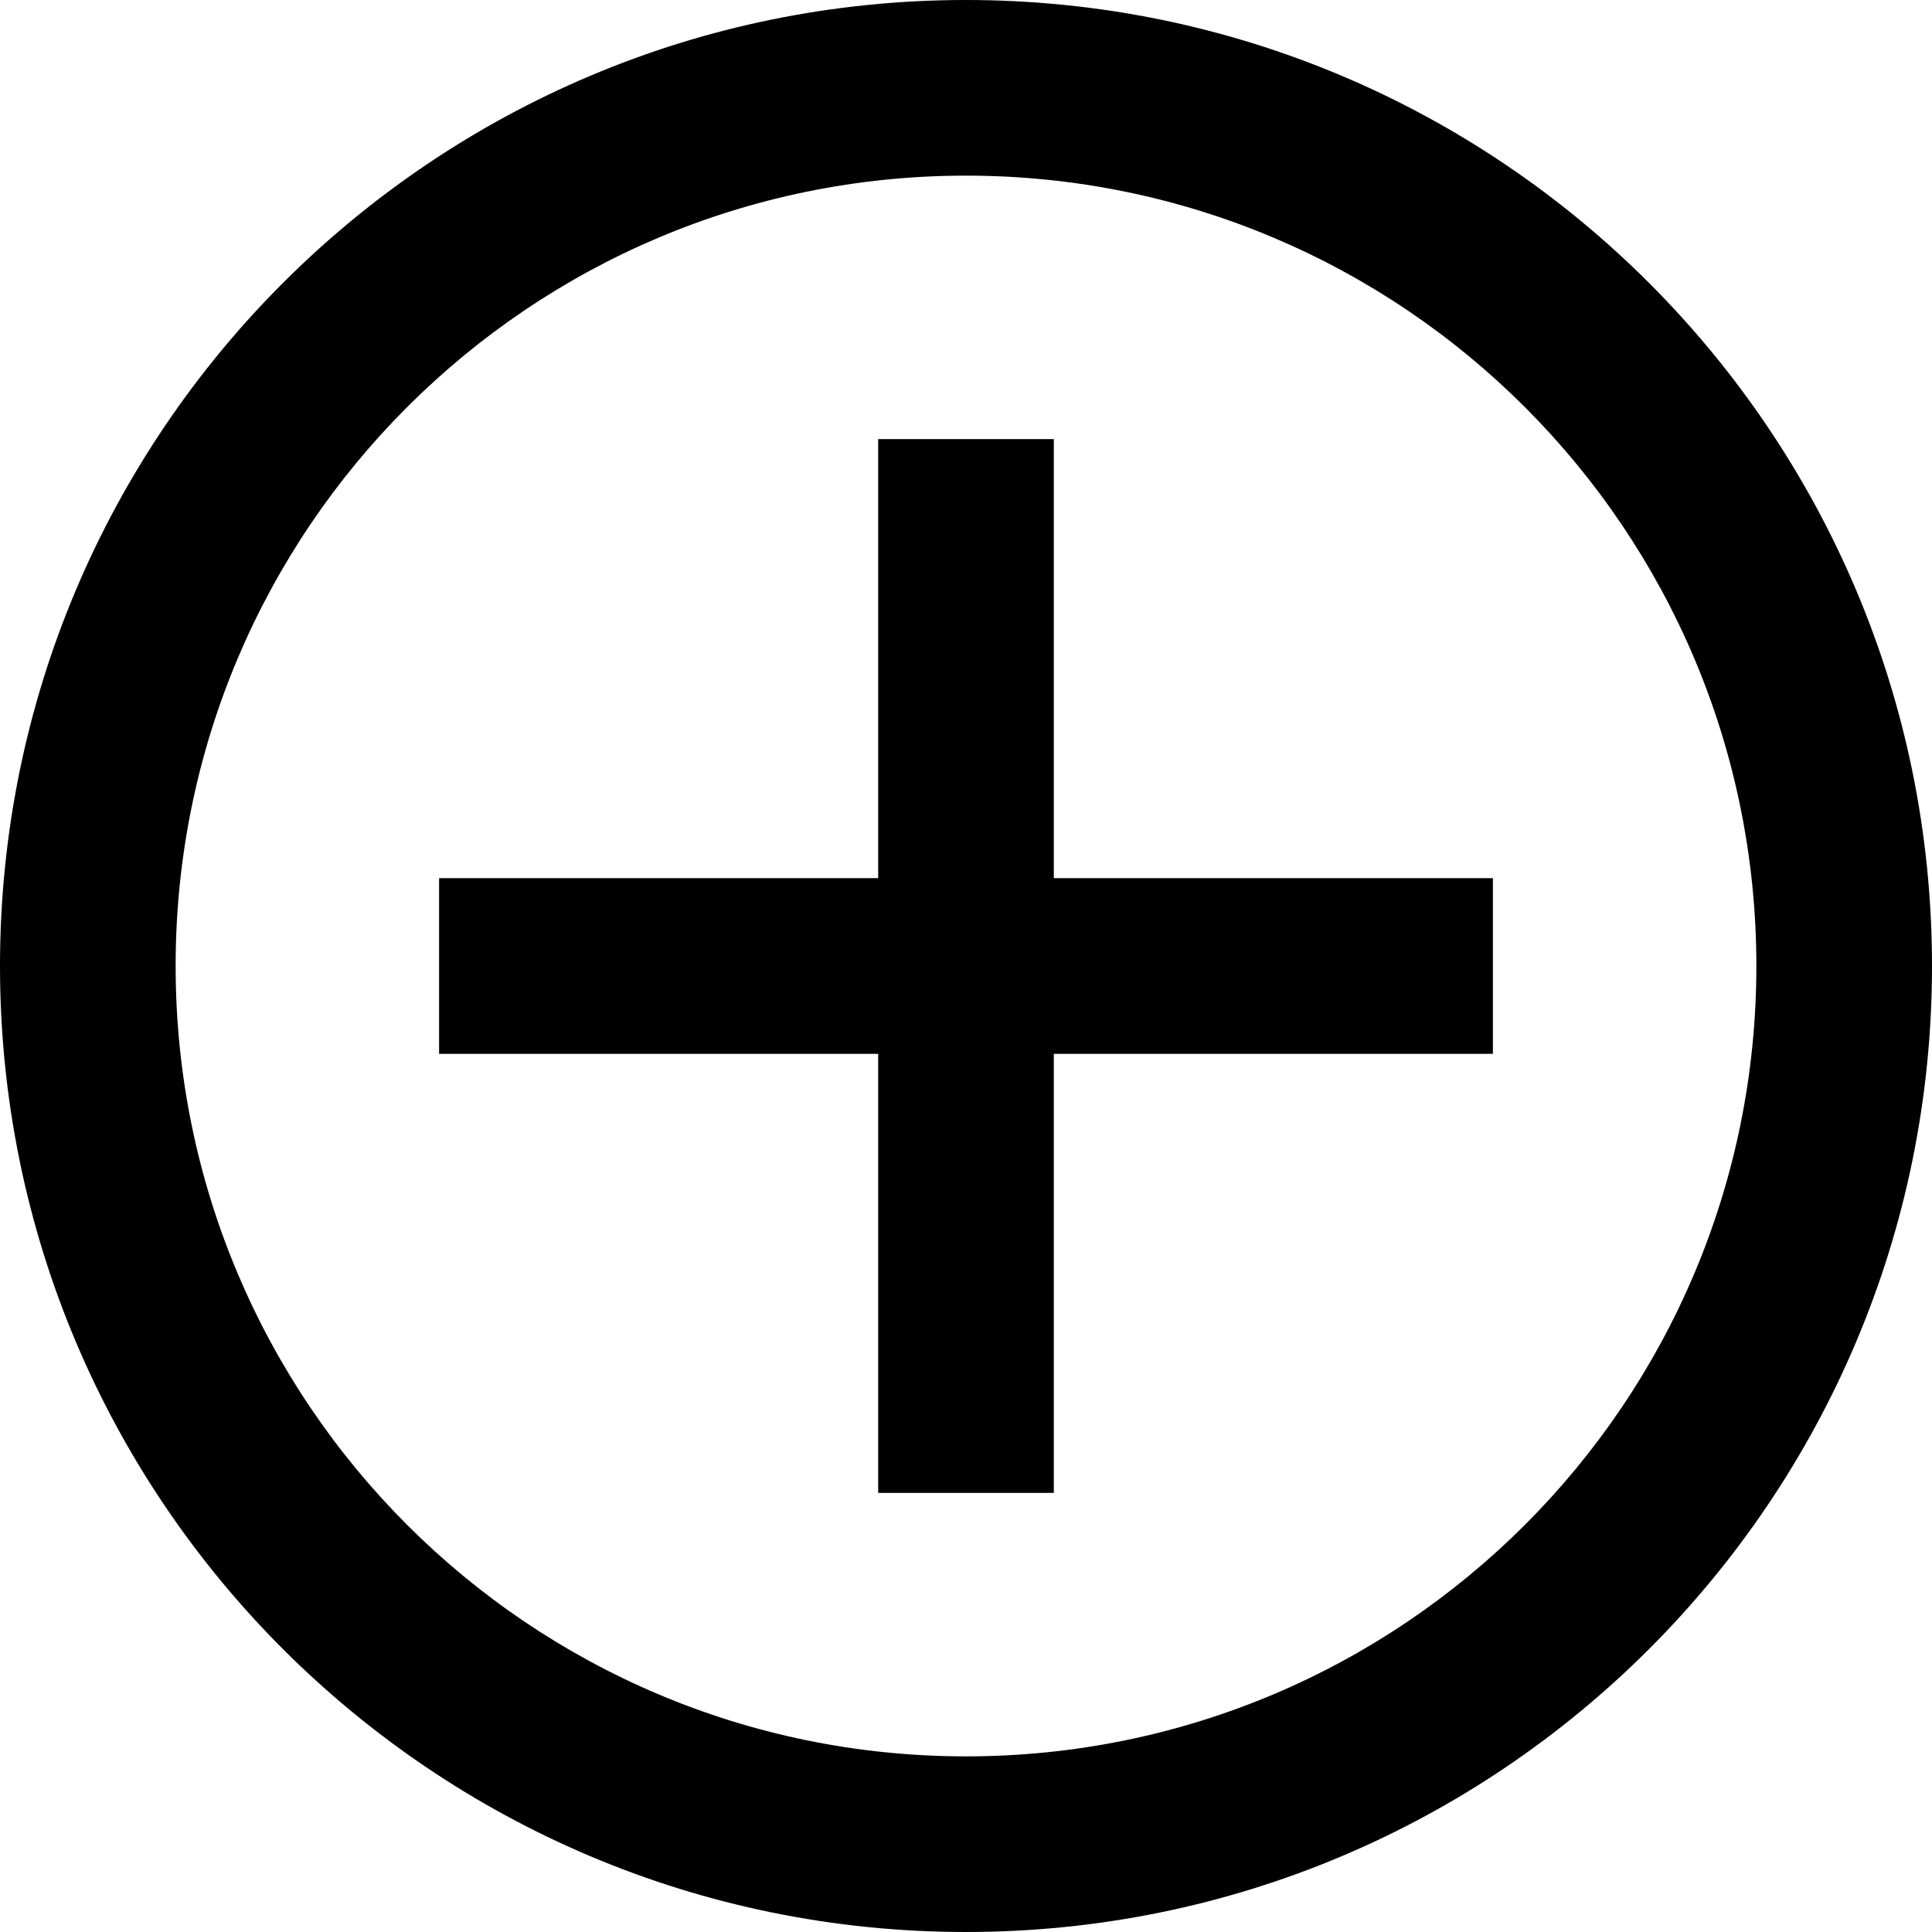 <svg class="icon icon-add" width="14px" height="14px" viewBox="0 0 22 22">
  <g fill-rule="evenodd">
    <path d="M11,22 C17.075,22 22,17.075 22,11 C22,4.925 17.075,0 11,0 C4.925,0 0,4.925 0,11 C0,17.075 4.925,22 11,22 Z M11,20 C15.971,20 20,15.971 20,11 C20,6.029 15.971,2 11,2 C6.029,2 2,6.029 2,11 C2,15.971 6.029,20 11,20 Z M10,12 L5,12 L5,10 L10,10 L10,5 L12,5 L12,10 L17,10 L17,12 L12,12 L12,17 L10,17 L10,12 Z"></path>
  </g>
</svg>
